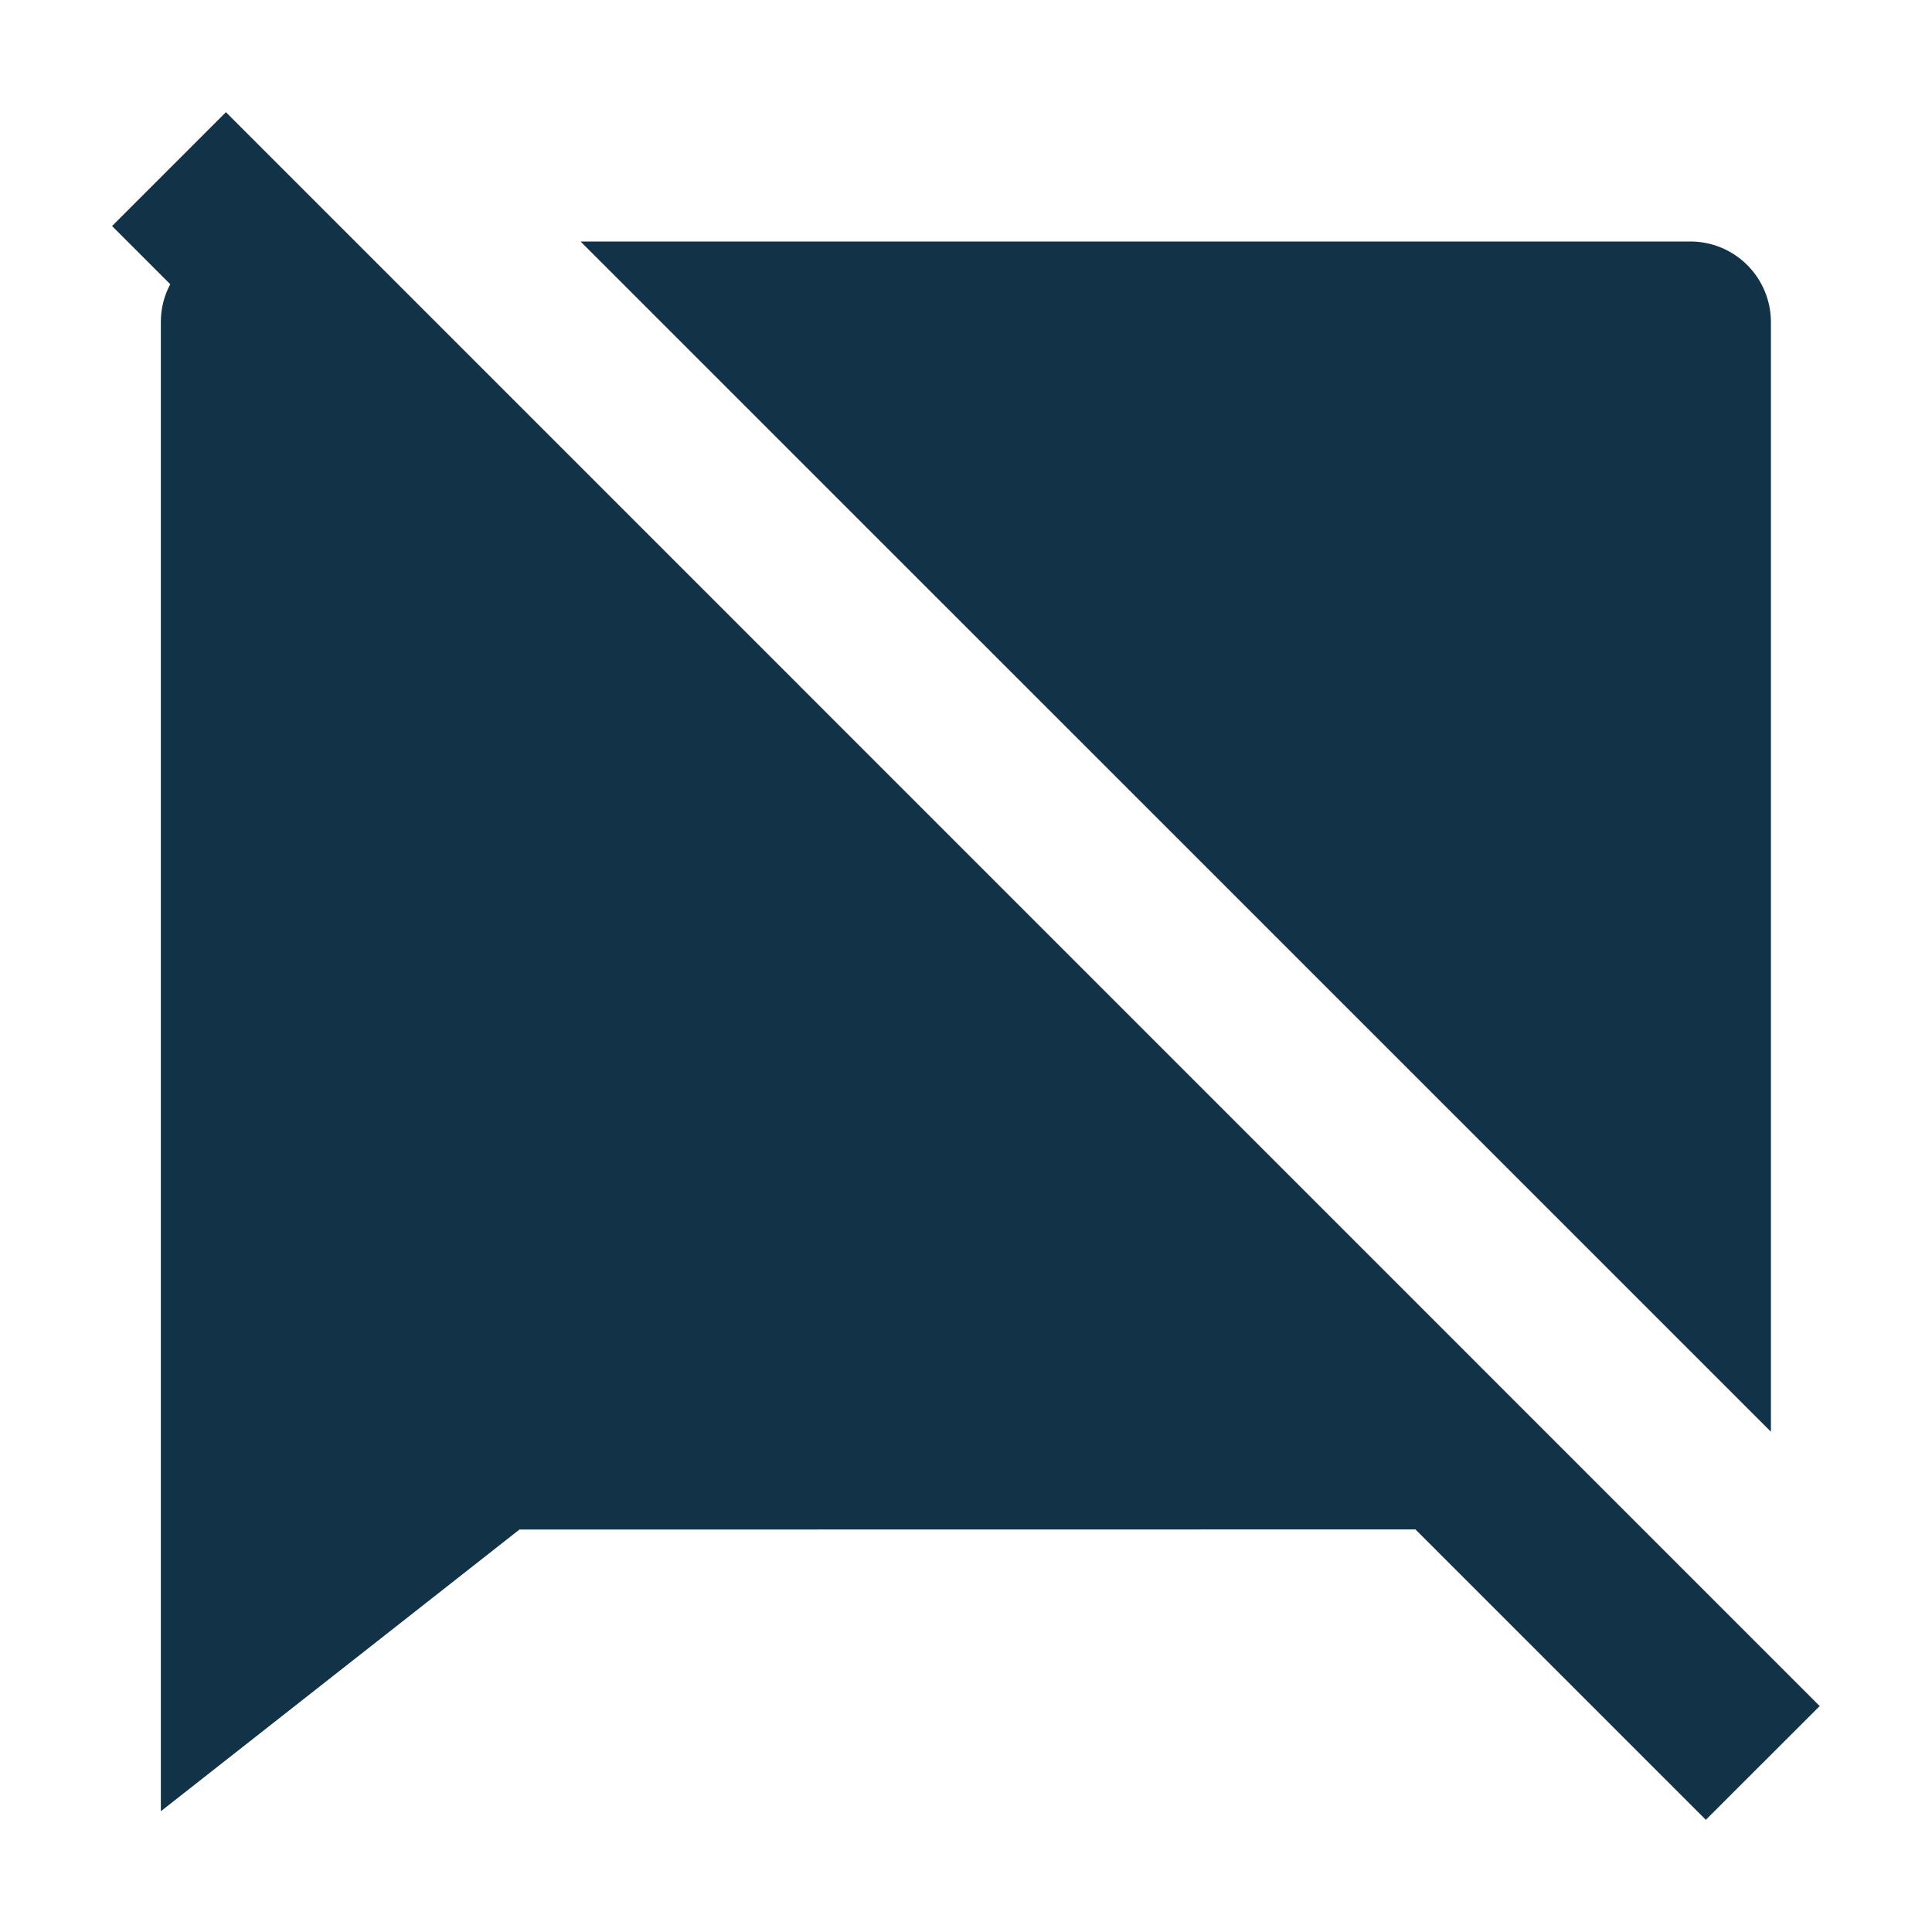 <svg width="16" height="16" viewBox="0 0 16 16" fill="none" xmlns="http://www.w3.org/2000/svg">
<path d="M1.871 0.929L15.07 14.129L14.127 15.071L11.722 12.666L4.302 12.667L1.332 15V2.667C1.332 2.553 1.36 2.447 1.41 2.354L0.928 1.872L1.871 0.929ZM13.999 2C14.176 2 14.345 2.07 14.47 2.195C14.595 2.32 14.666 2.49 14.666 2.667V11.857L4.808 2H13.999Z" fill="#123247"/>
</svg>
